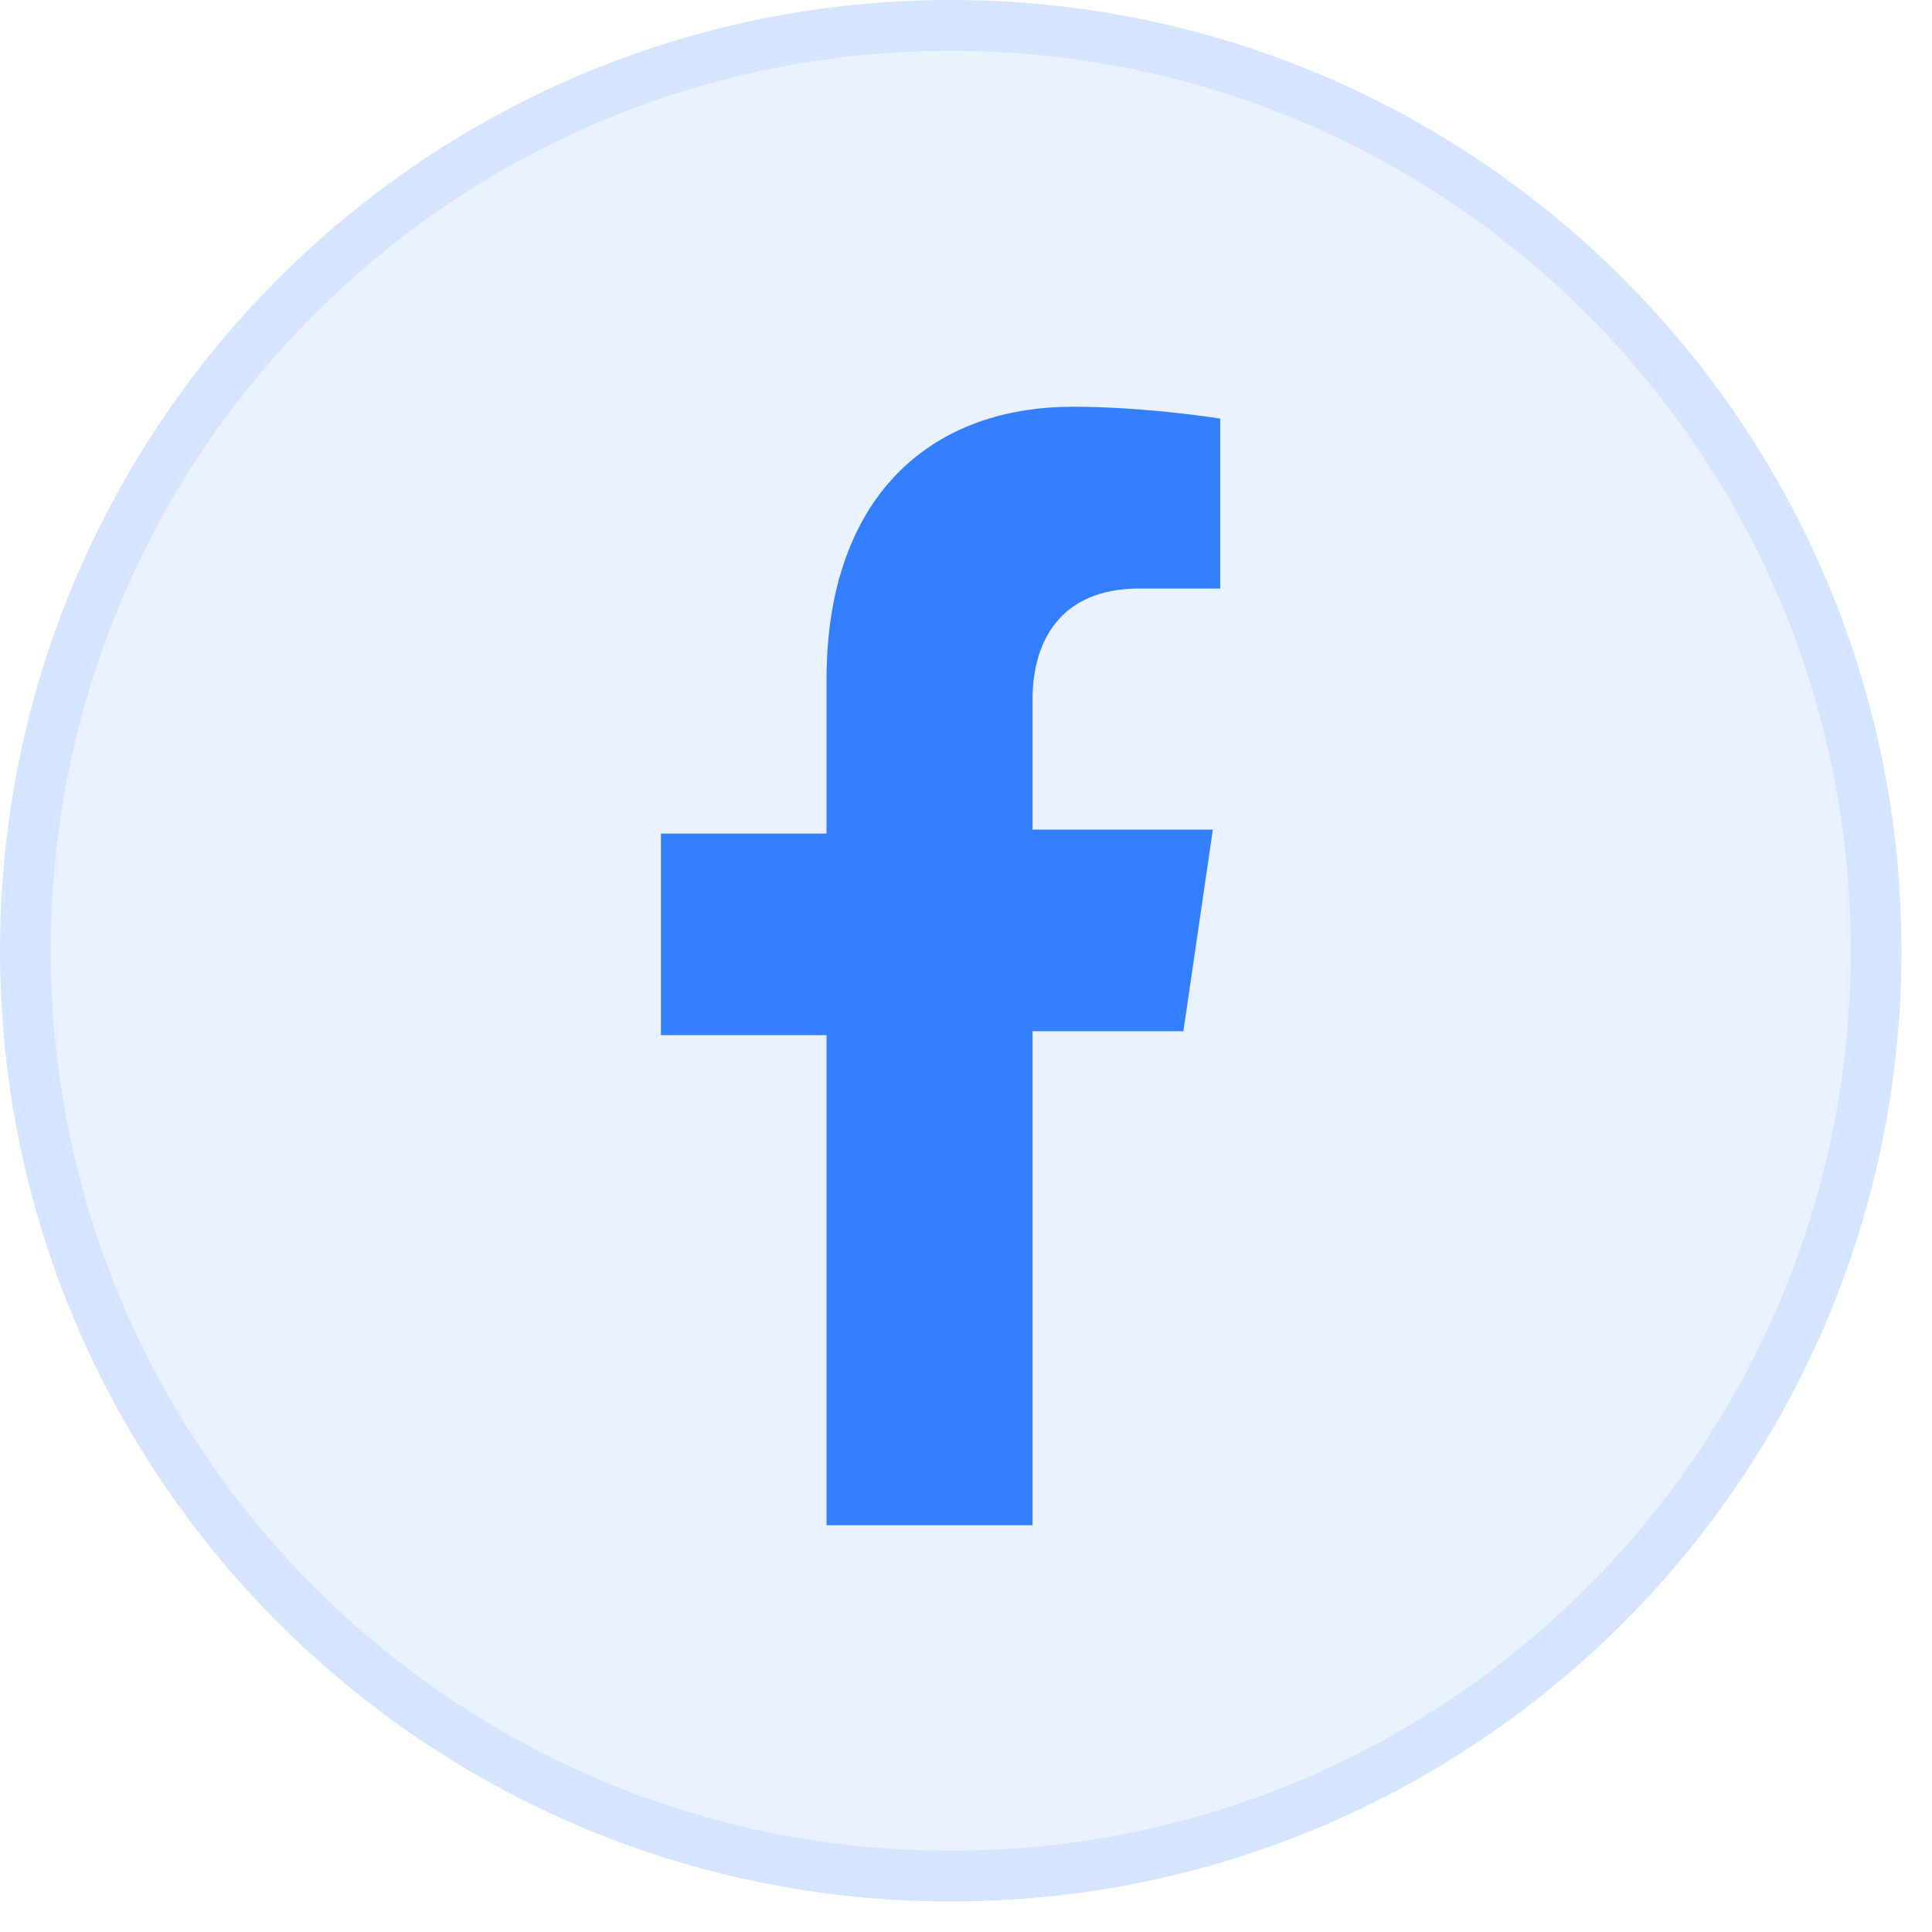 <svg width="38" height="38" viewBox="0 0 38 38" fill="none" xmlns="http://www.w3.org/2000/svg">
<path d="M18.7 36.4C28.475 36.4 36.4 28.475 36.4 18.7C36.4 8.925 28.475 1 18.7 1C8.925 1 1 8.925 1 18.7C1 28.475 8.925 36.4 18.7 36.4Z" fill="#337FFF" fill-opacity="0.1"/>
<path d="M18.7 36.9C28.752 36.9 36.9 28.752 36.9 18.7C36.9 8.648 28.752 0.5 18.7 0.5C8.648 0.5 0.5 8.648 0.5 18.7C0.5 28.752 8.648 36.9 18.7 36.9Z" stroke="#337FFF" stroke-opacity="0.2"/>
<path d="M23.276 20.283L23.855 16.318H20.309V13.753C20.309 12.664 20.816 11.576 22.408 11.576H24V8.233C24 8.233 22.553 8 21.105 8C18.21 8 16.257 9.866 16.257 13.364V16.396H13V20.36H16.257V30C16.958 30 17.415 30 18.138 30C18.79 30 19.624 30 20.309 30V20.283H23.276Z" fill="#337FFF"/>
</svg>
